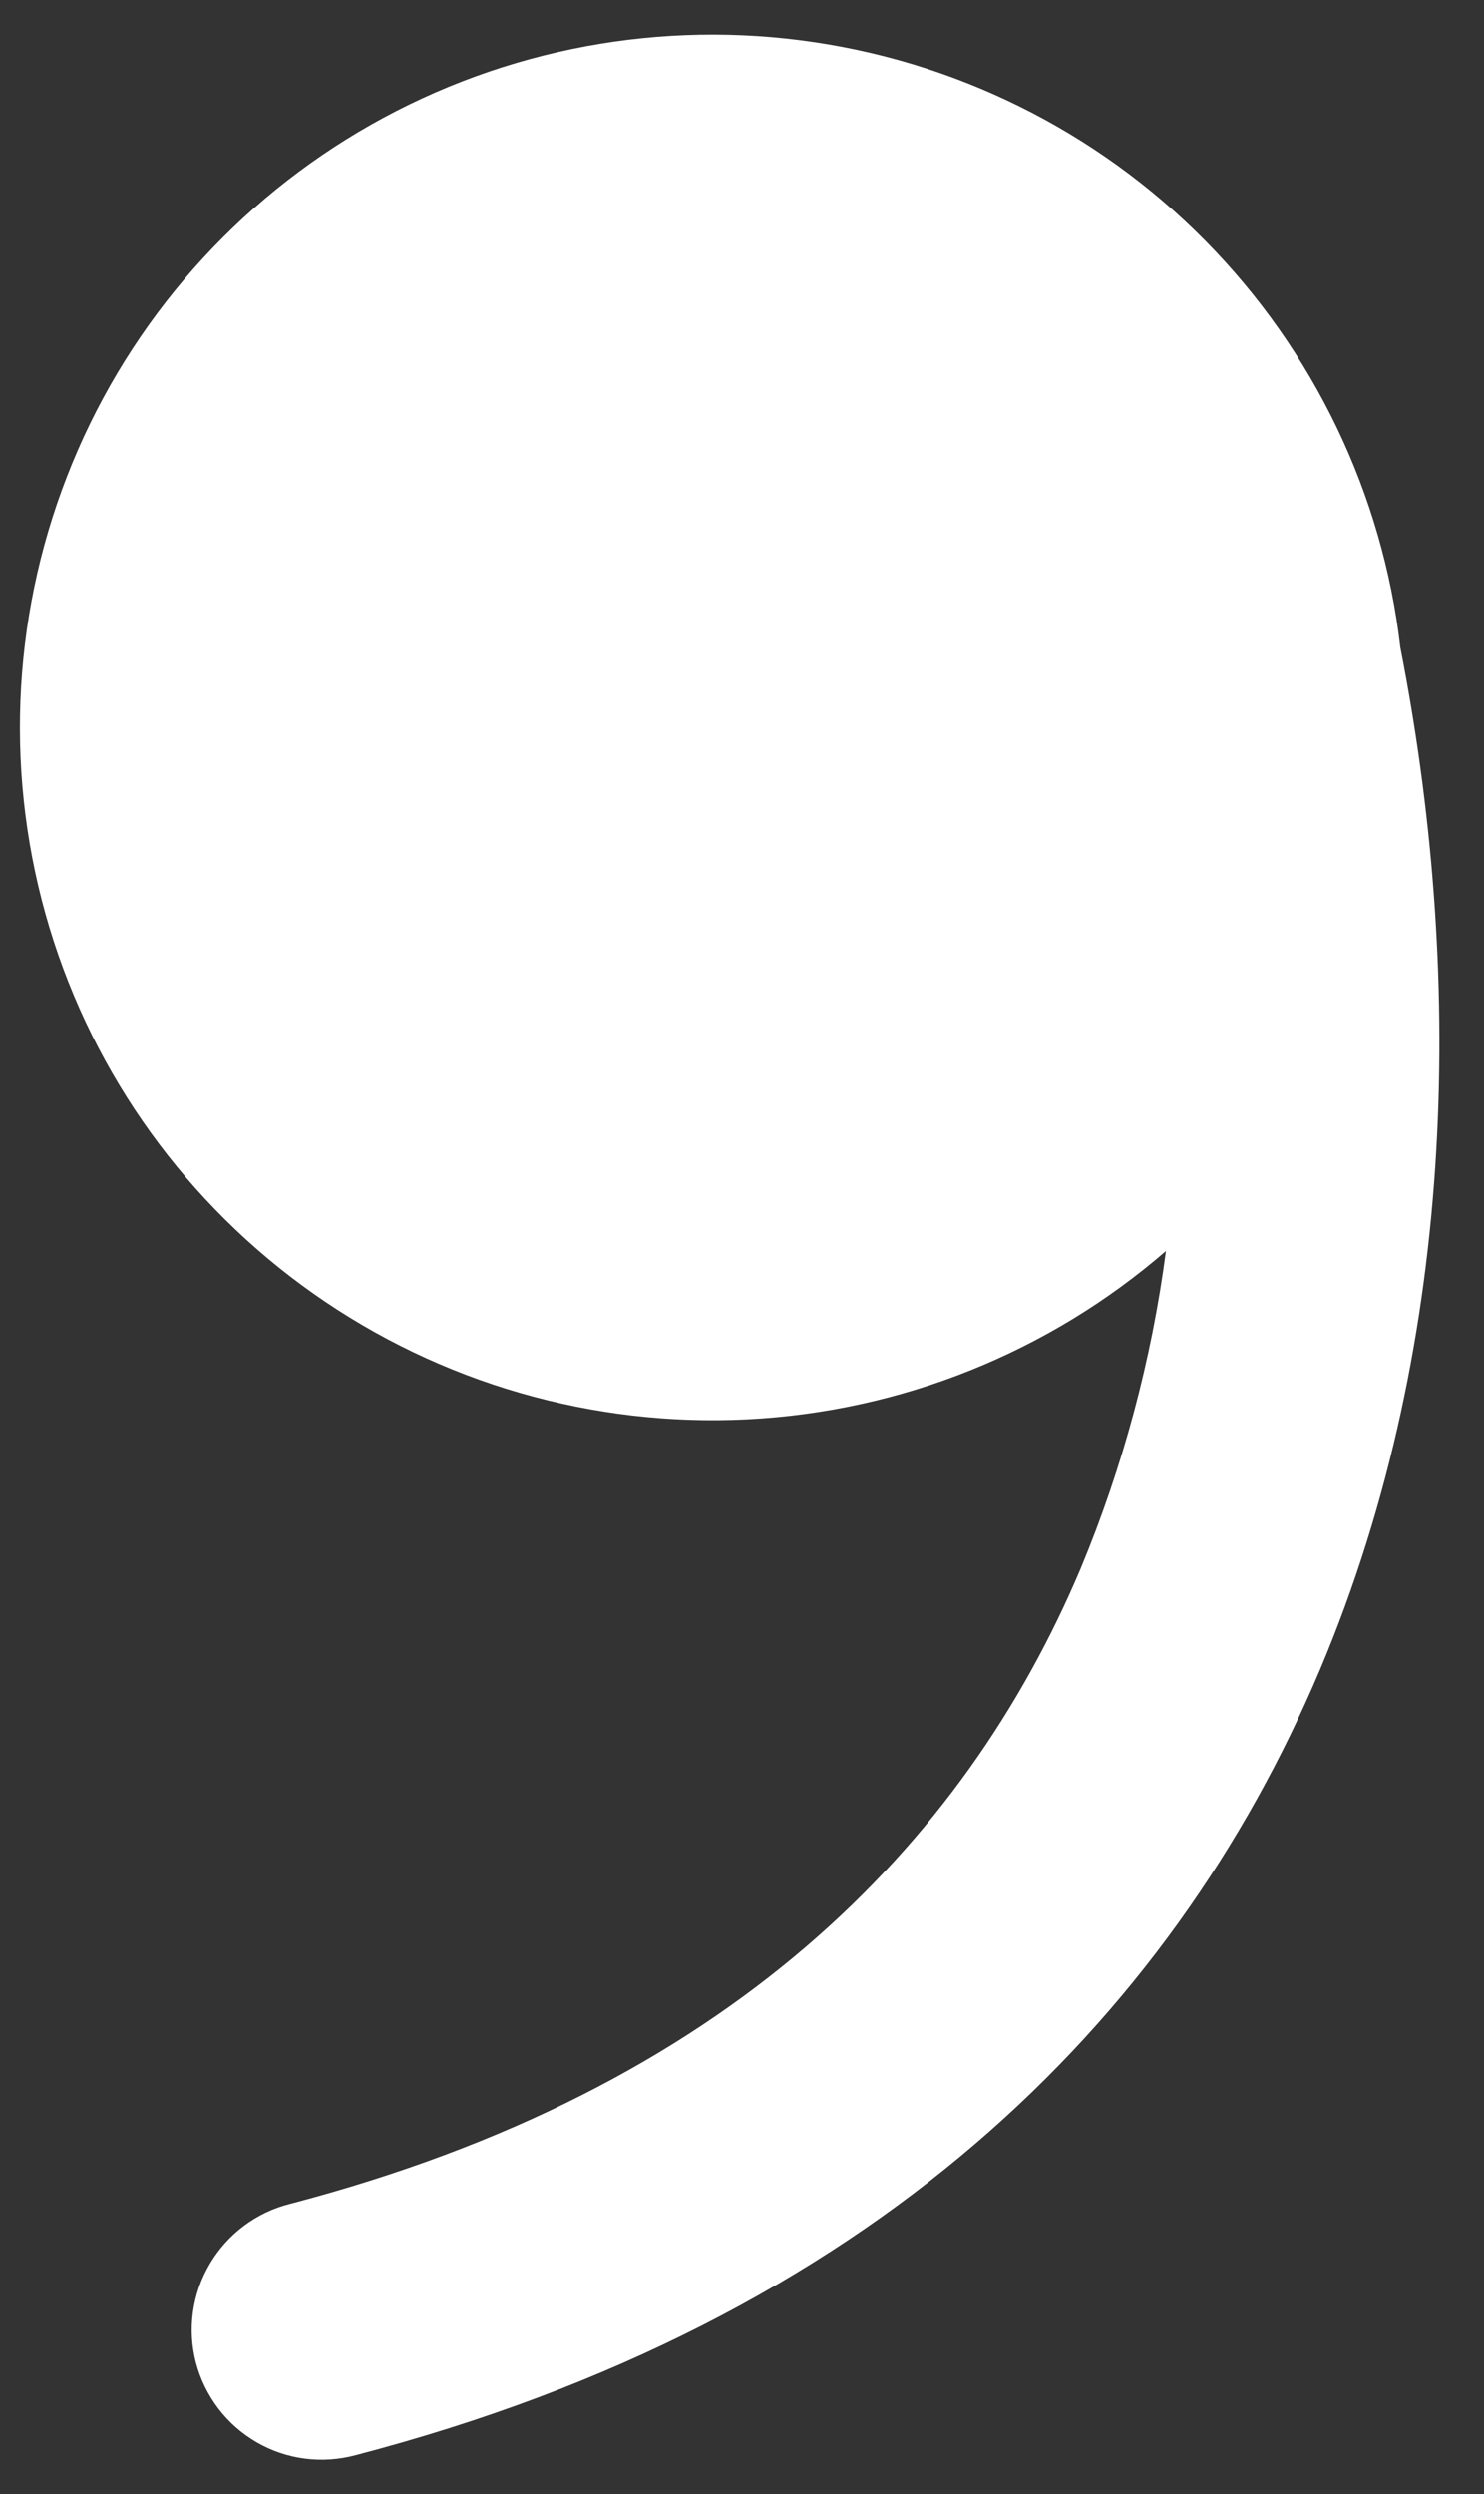 <svg width="25" height="42" viewBox="0 0 25 42" fill="none" xmlns="http://www.w3.org/2000/svg">
<rect x="0" y="0" width="25" height="42" fill="#333333" stroke="none"/>
<path d="M19.642 21.067C17.672 22.773 15.189 23.771 12.586 23.902C9.984 24.032 7.413 23.288 5.283 21.787C3.153 20.287 1.586 18.116 0.833 15.622C0.08 13.127 0.184 10.452 1.128 8.024C2.071 5.595 3.801 3.552 6.041 2.221C8.281 0.89 10.902 0.346 13.486 0.678C16.071 1.01 18.47 2.197 20.301 4.05C22.133 5.904 23.291 8.317 23.591 10.905C24.629 16.185 24.617 22.476 22.238 28.114C19.723 34.064 14.651 39.081 5.992 41.347C5.713 41.422 5.422 41.442 5.135 41.405C4.848 41.368 4.572 41.274 4.322 41.129C4.072 40.984 3.853 40.792 3.678 40.562C3.503 40.332 3.375 40.07 3.301 39.79C3.228 39.511 3.211 39.219 3.251 38.933C3.291 38.647 3.388 38.371 3.535 38.123C3.682 37.874 3.877 37.657 4.108 37.484C4.34 37.311 4.603 37.185 4.883 37.115C12.265 35.181 16.235 31.077 18.207 26.41C18.918 24.7 19.4 22.904 19.642 21.067V21.067Z" fill="white"/>
</svg>
